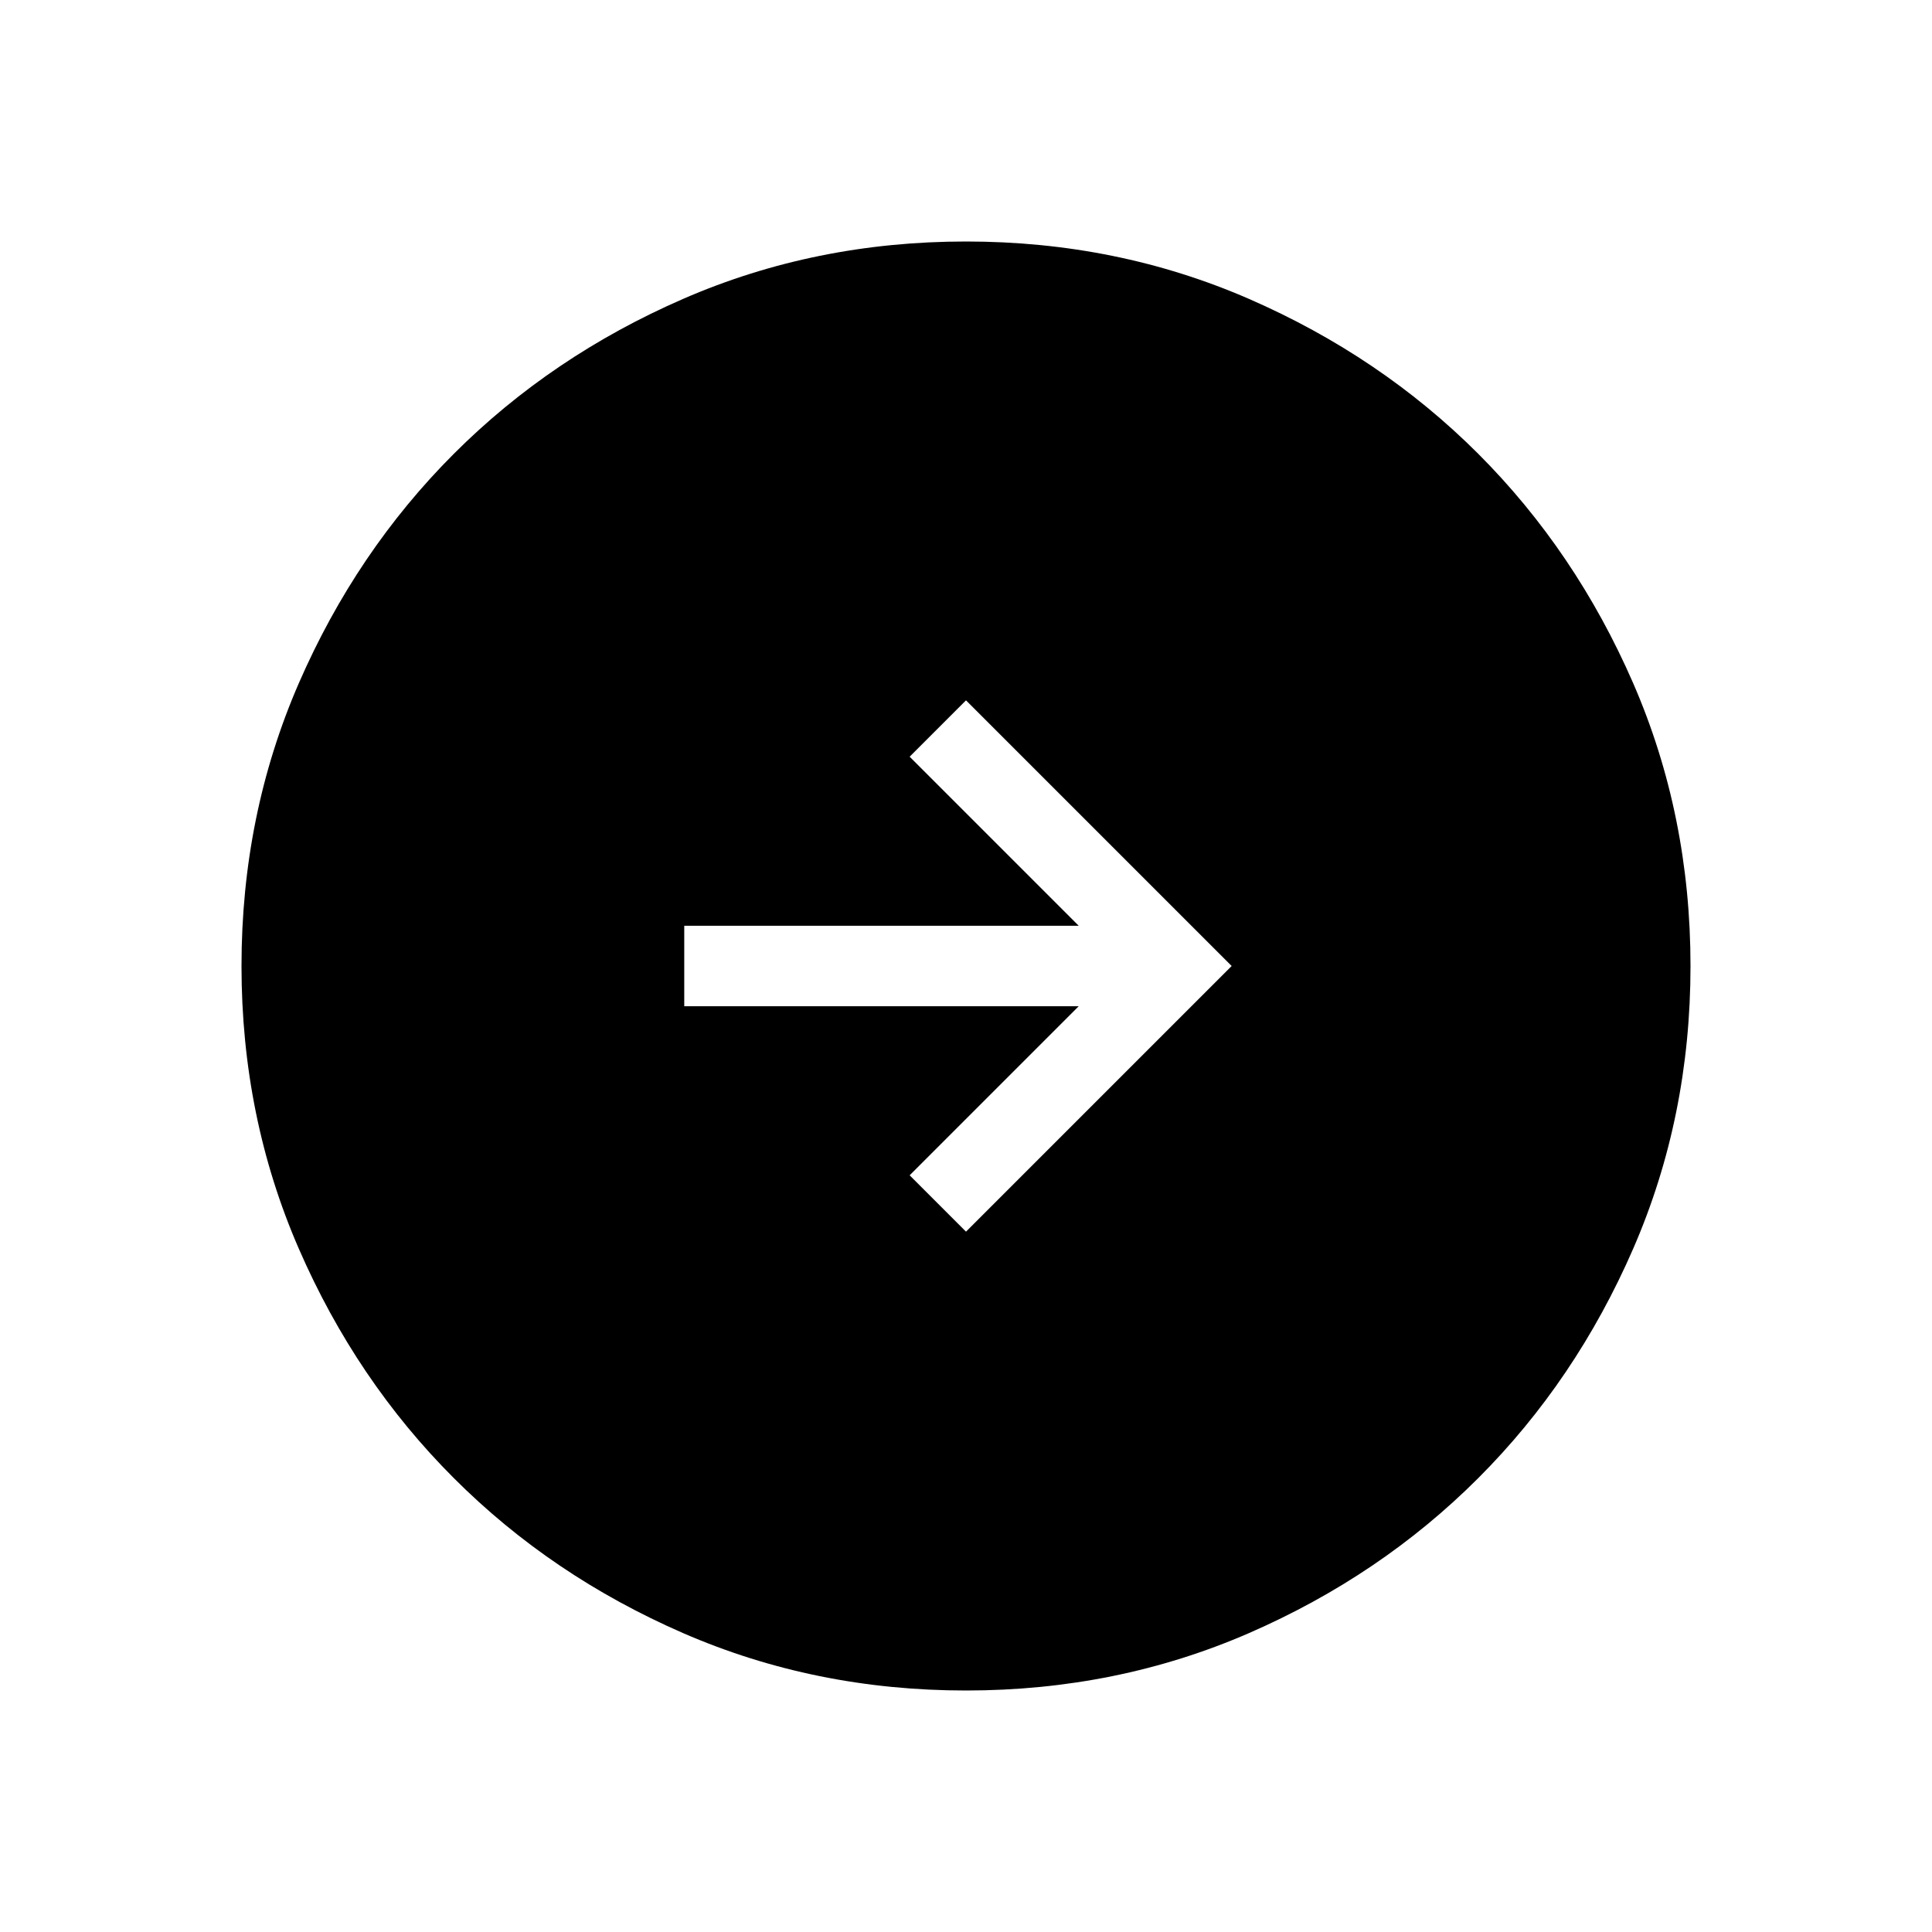 <svg xmlns="http://www.w3.org/2000/svg" height="24" width="24"><path d="m12 15.3 3.3-3.3L12 8.7l-.7.7 2.1 2.1H8.5v1h4.9l-2.1 2.1Zm0 5.7q-1.875 0-3.512-.712-1.638-.713-2.85-1.926-1.213-1.212-1.926-2.85Q3 13.875 3 12t.712-3.513q.713-1.637 1.926-2.85 1.212-1.212 2.85-1.925Q10.125 3 12 3t3.513.712q1.637.713 2.85 1.925 1.212 1.213 1.925 2.85Q21 10.125 21 12t-.712 3.512q-.713 1.638-1.925 2.85-1.213 1.213-2.85 1.926Q13.875 21 12 21Z"/></svg>